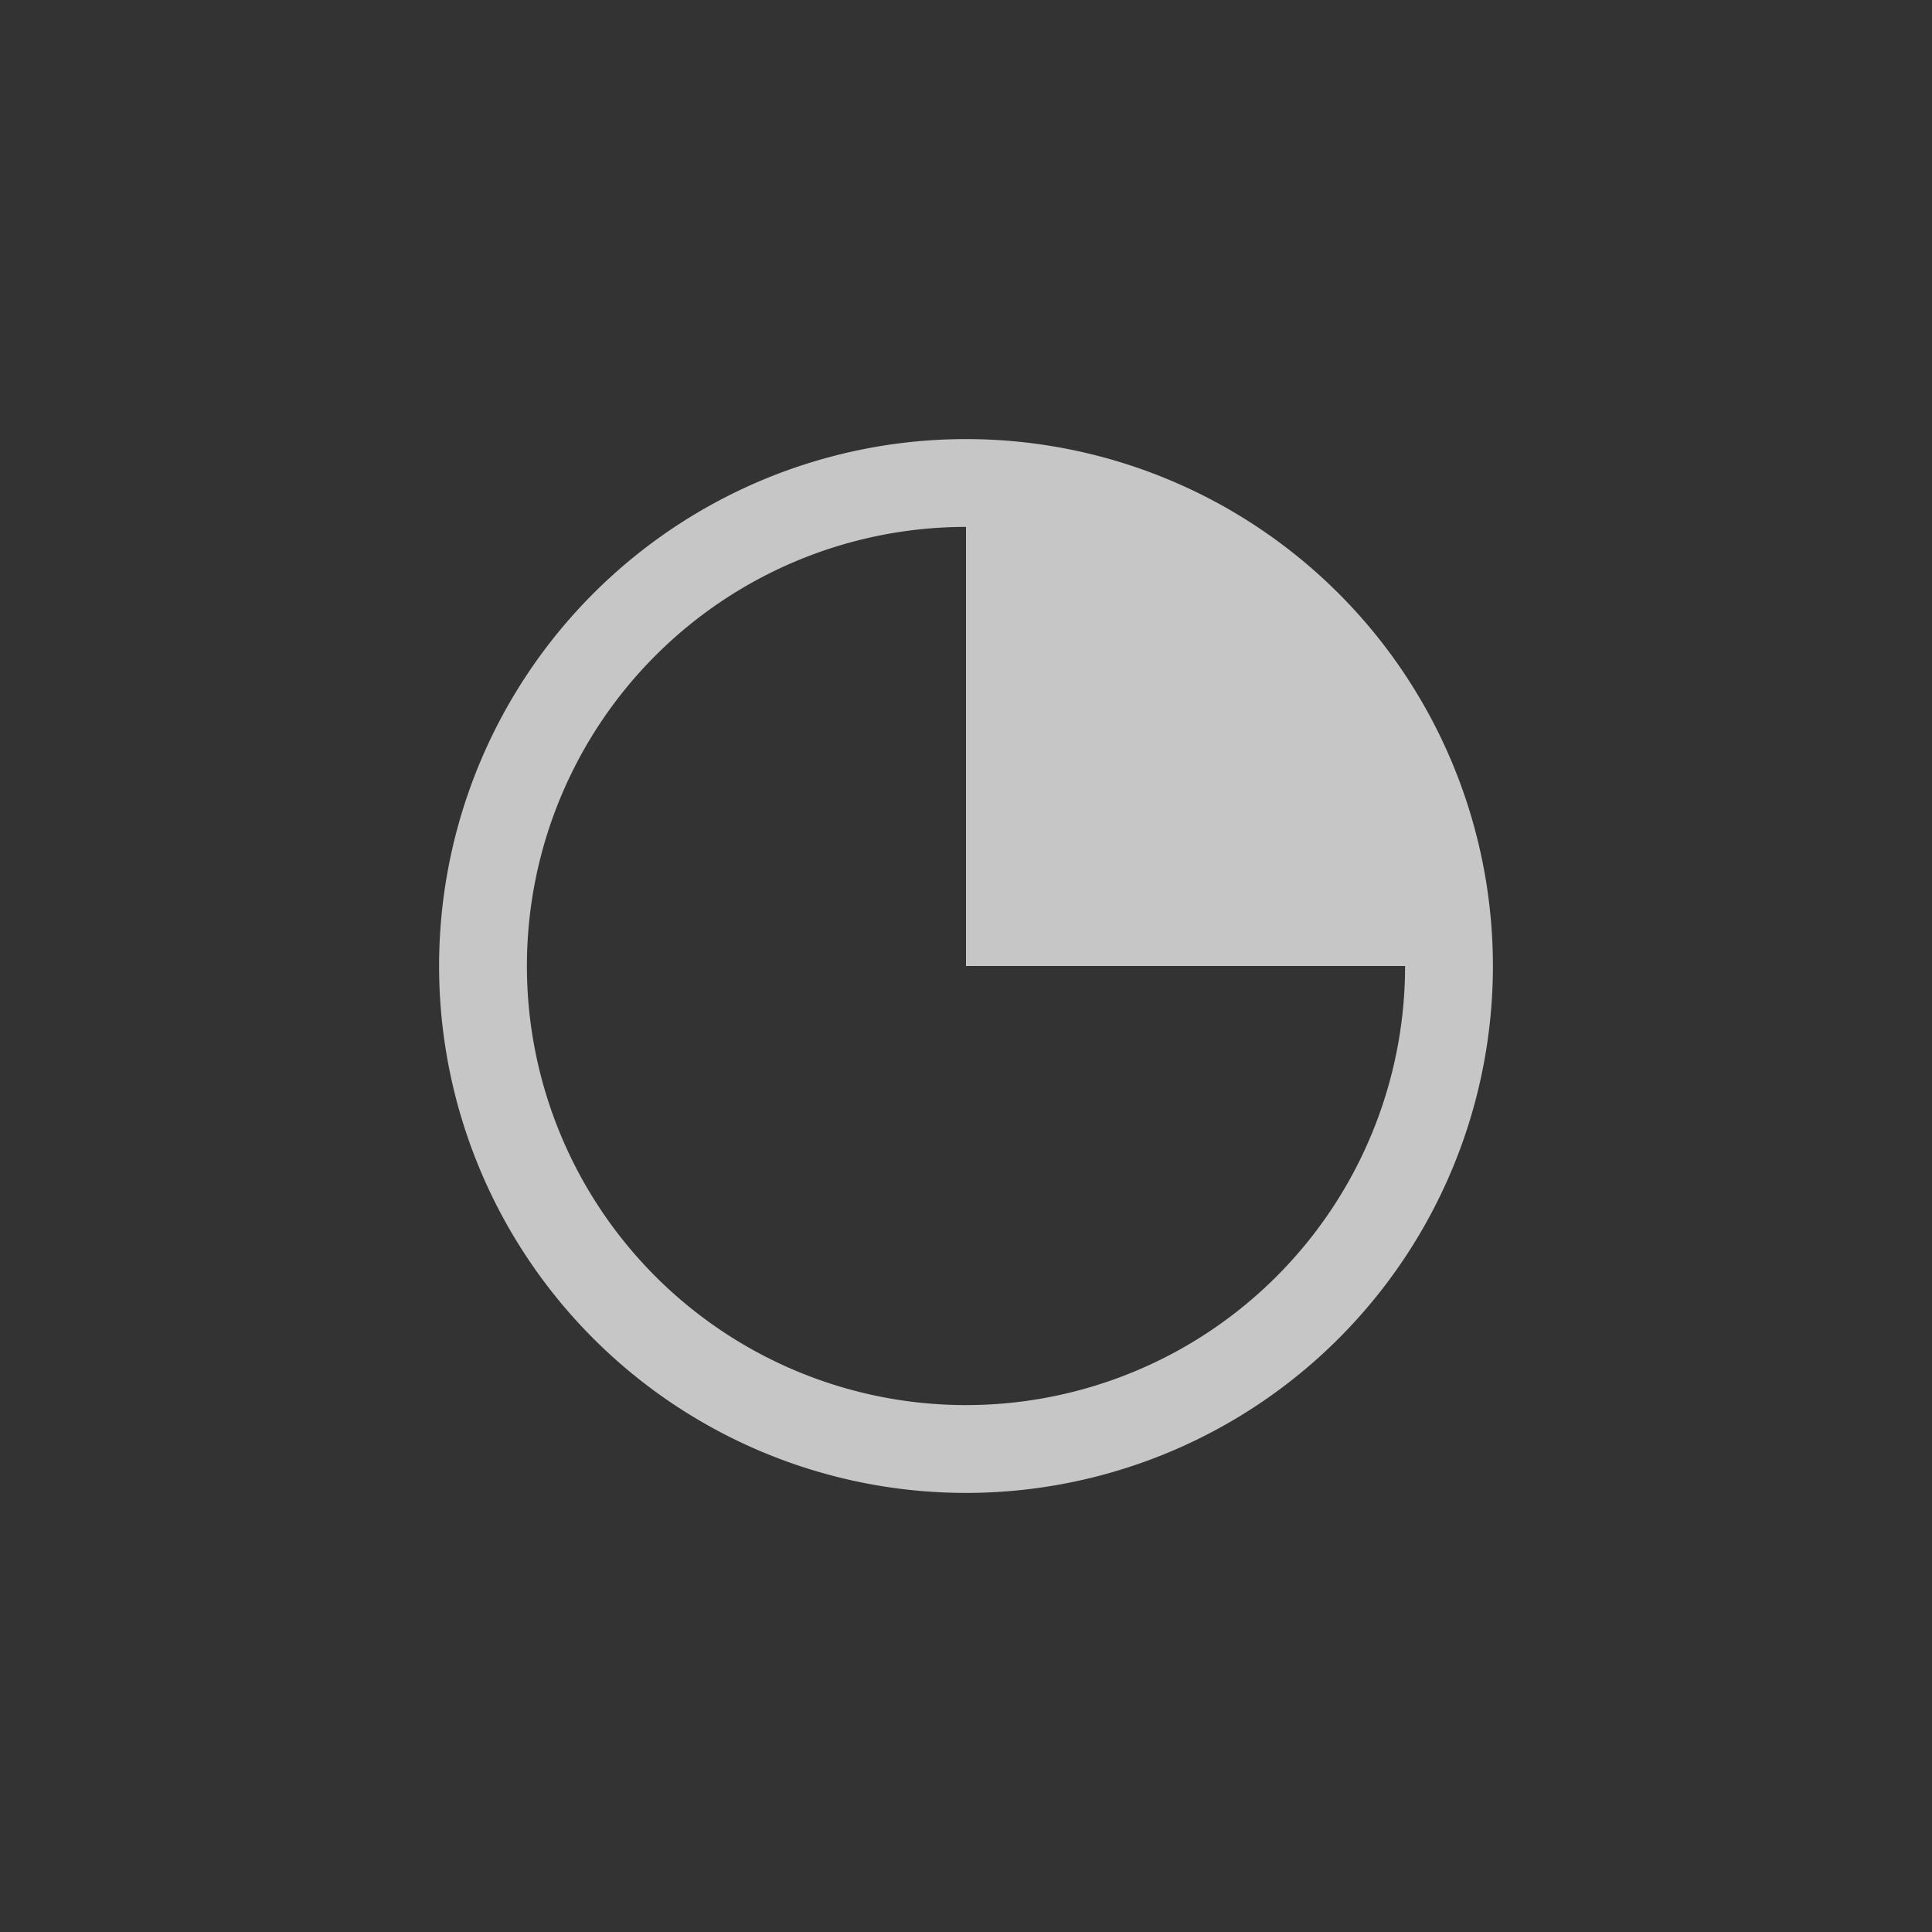 <?xml version="1.0" encoding="UTF-8" standalone="no"?>
<!-- Created with Inkscape (http://www.inkscape.org/) -->

<svg
   xmlns:dc="http://purl.org/dc/elements/1.1/"
   xmlns:cc="http://creativecommons.org/ns#"
   xmlns:rdf="http://www.w3.org/1999/02/22-rdf-syntax-ns#"
   xmlns:svg="http://www.w3.org/2000/svg"
   xmlns="http://www.w3.org/2000/svg"
   xmlns:sodipodi="http://sodipodi.sourceforge.net/DTD/sodipodi-0.dtd"
   xmlns:inkscape="http://www.inkscape.org/namespaces/inkscape"
   width="22"
   height="22"
   id="svg3049"
   version="1.1"
   inkscape:version="0.91 r13725"
   sodipodi:docname="office-chart-pie.svg"
   inkscape:export-filename="/home/uri/.kde/share/icons/NITRUX-KDE/16x16/actions/view-right-new.png"
   inkscape:export-xdpi="30"
   inkscape:export-ydpi="30">
  <rect width="100%" height="100%" fill="#333333" stroke="none"/>
  <defs
     id="defs3051">
    <style
       type="text/css"
       id="current-color-scheme">
      .ColorScheme-Text {
        color:#4d4d4d;
      }
      .ColorScheme-Background {
        color:#eff0f1;
      }
      .ColorScheme-Highlight {
        color:#3daee9;
      }
      .ColorScheme-ViewText {
        color:#31363b;
      }
      .ColorScheme-ViewBackground {
        color:#fcfcfc;
      }
      .ColorScheme-ViewHover {
        color:#93cee9;
      }
      .ColorScheme-ViewFocus{
        color:#3daee9;
      }
      .ColorScheme-ButtonText {
        color:#31363b;
      }
      .ColorScheme-ButtonBackground {
        color:#eff0f1;
      }
      .ColorScheme-ButtonHover {
        color:#93cee9;
      }
      .ColorScheme-ButtonFocus{
        color:#3daee9;
      }
      </style>
  </defs>
  <sodipodi:namedview
     id="base"
     pagecolor="#ffffff"
     bordercolor="#666666"
     borderopacity="1.0"
     inkscape:pageopacity="0.0"
     inkscape:pageshadow="2"
     inkscape:zoom="13.939513"
     inkscape:cx="3.11161"
     inkscape:cy="5.1653699"
     inkscape:document-units="px"
     inkscape:current-layer="layer1"
     showgrid="false"
     fit-margin-top="0"
     fit-margin-left="0"
     fit-margin-right="0"
     fit-margin-bottom="0"
     inkscape:window-width="1535"
     inkscape:window-height="839"
     inkscape:window-x="55"
     inkscape:window-y="30"
     inkscape:window-maximized="0"
     inkscape:showpageshadow="false"
     borderlayer="true"
     inkscape:snap-bbox="true"
     inkscape:snap-global="true"
     inkscape:object-nodes="true"
     showguides="false"
     inkscape:guide-bbox="true">
    <inkscape:grid
       type="xygrid"
       id="grid4085" />
    <sodipodi:guide
       position="2,14"
       orientation="12,0"
       id="guide4075" />
    <sodipodi:guide
       position="14,2"
       orientation="-12,0"
       id="guide4079" />
    <sodipodi:guide
       position="14,14"
       orientation="0,-12"
       id="guide4081" />
    <sodipodi:guide
       position="8,2"
       orientation="0,1"
       id="guide4178" />
  </sodipodi:namedview>
  <g
     inkscape:label="Capa 1"
     inkscape:groupmode="layer"
     id="layer1"
     transform="translate(-421.714,-525.791)">
    <path
       style="color:#4d4d4d;opacity:0.72;fill:#ffffff;fill-opacity:1;stroke:none"
       d="m 432.714,530.791 a 6,6 0 0 0 -6,6 6,6 0 0 0 6,6 6,6 0 0 0 6,-6 6,6 0 0 0 -6,-6 z m 0,1 0,5 5,0 a 5,5 0 0 0 -0.021,-0.441 5,5 0 0 1 0.021,0.441 5,5 0 0 1 -5,5 5,5 0 0 1 -5,-5 5,5 0 0 1 5,-5 z m 0.441,0.021 a 5,5 0 0 1 0.209,0.025 5,5 0 0 0 -0.209,-0.025 z m 0.484,0.068 a 5,5 0 0 1 0.236,0.053 5,5 0 0 0 -0.236,-0.053 z m 0.479,0.113 a 5,5 0 0 1 0.25,0.084 5,5 0 0 0 -0.25,-0.084 z m 0.471,0.164 a 5,5 0 0 1 0.262,0.119 5,5 0 0 0 -0.262,-0.119 z m 0.439,0.205 a 5,5 0 0 1 0.254,0.145 5,5 0 0 0 -0.254,-0.145 z m 0.441,0.26 a 5,5 0 0 1 0.221,0.158 5,5 0 0 0 -0.221,-0.158 z m 0.4,0.295 a 5,5 0 0 1 0.199,0.174 5,5 0 0 0 -0.199,-0.174 z m 0.377,0.34 a 5,5 0 0 1 0.166,0.178 5,5 0 0 0 -0.166,-0.178 z m 0.34,0.377 a 5,5 0 0 1 0.137,0.18 5,5 0 0 0 -0.137,-0.18 z m 0.295,0.4 a 5,5 0 0 1 0.115,0.188 5,5 0 0 0 -0.115,-0.188 z m 0.26,0.441 a 5,5 0 0 1 0.086,0.178 5,5 0 0 0 -0.086,-0.178 z m 0.205,0.439 a 5,5 0 0 1 0.08,0.221 5,5 0 0 0 -0.08,-0.221 z m 0.164,0.471 a 5,5 0 0 1 0.06,0.242 5,5 0 0 0 -0.06,-0.242 z m 0.113,0.479 a 5,5 0 0 1 0.043,0.275 5,5 0 0 0 -0.043,-0.275 z"
       id="path4139"
       class="ColorScheme-Text"
       inkscape:connector-curvature="0" />
  </g>
</svg>
